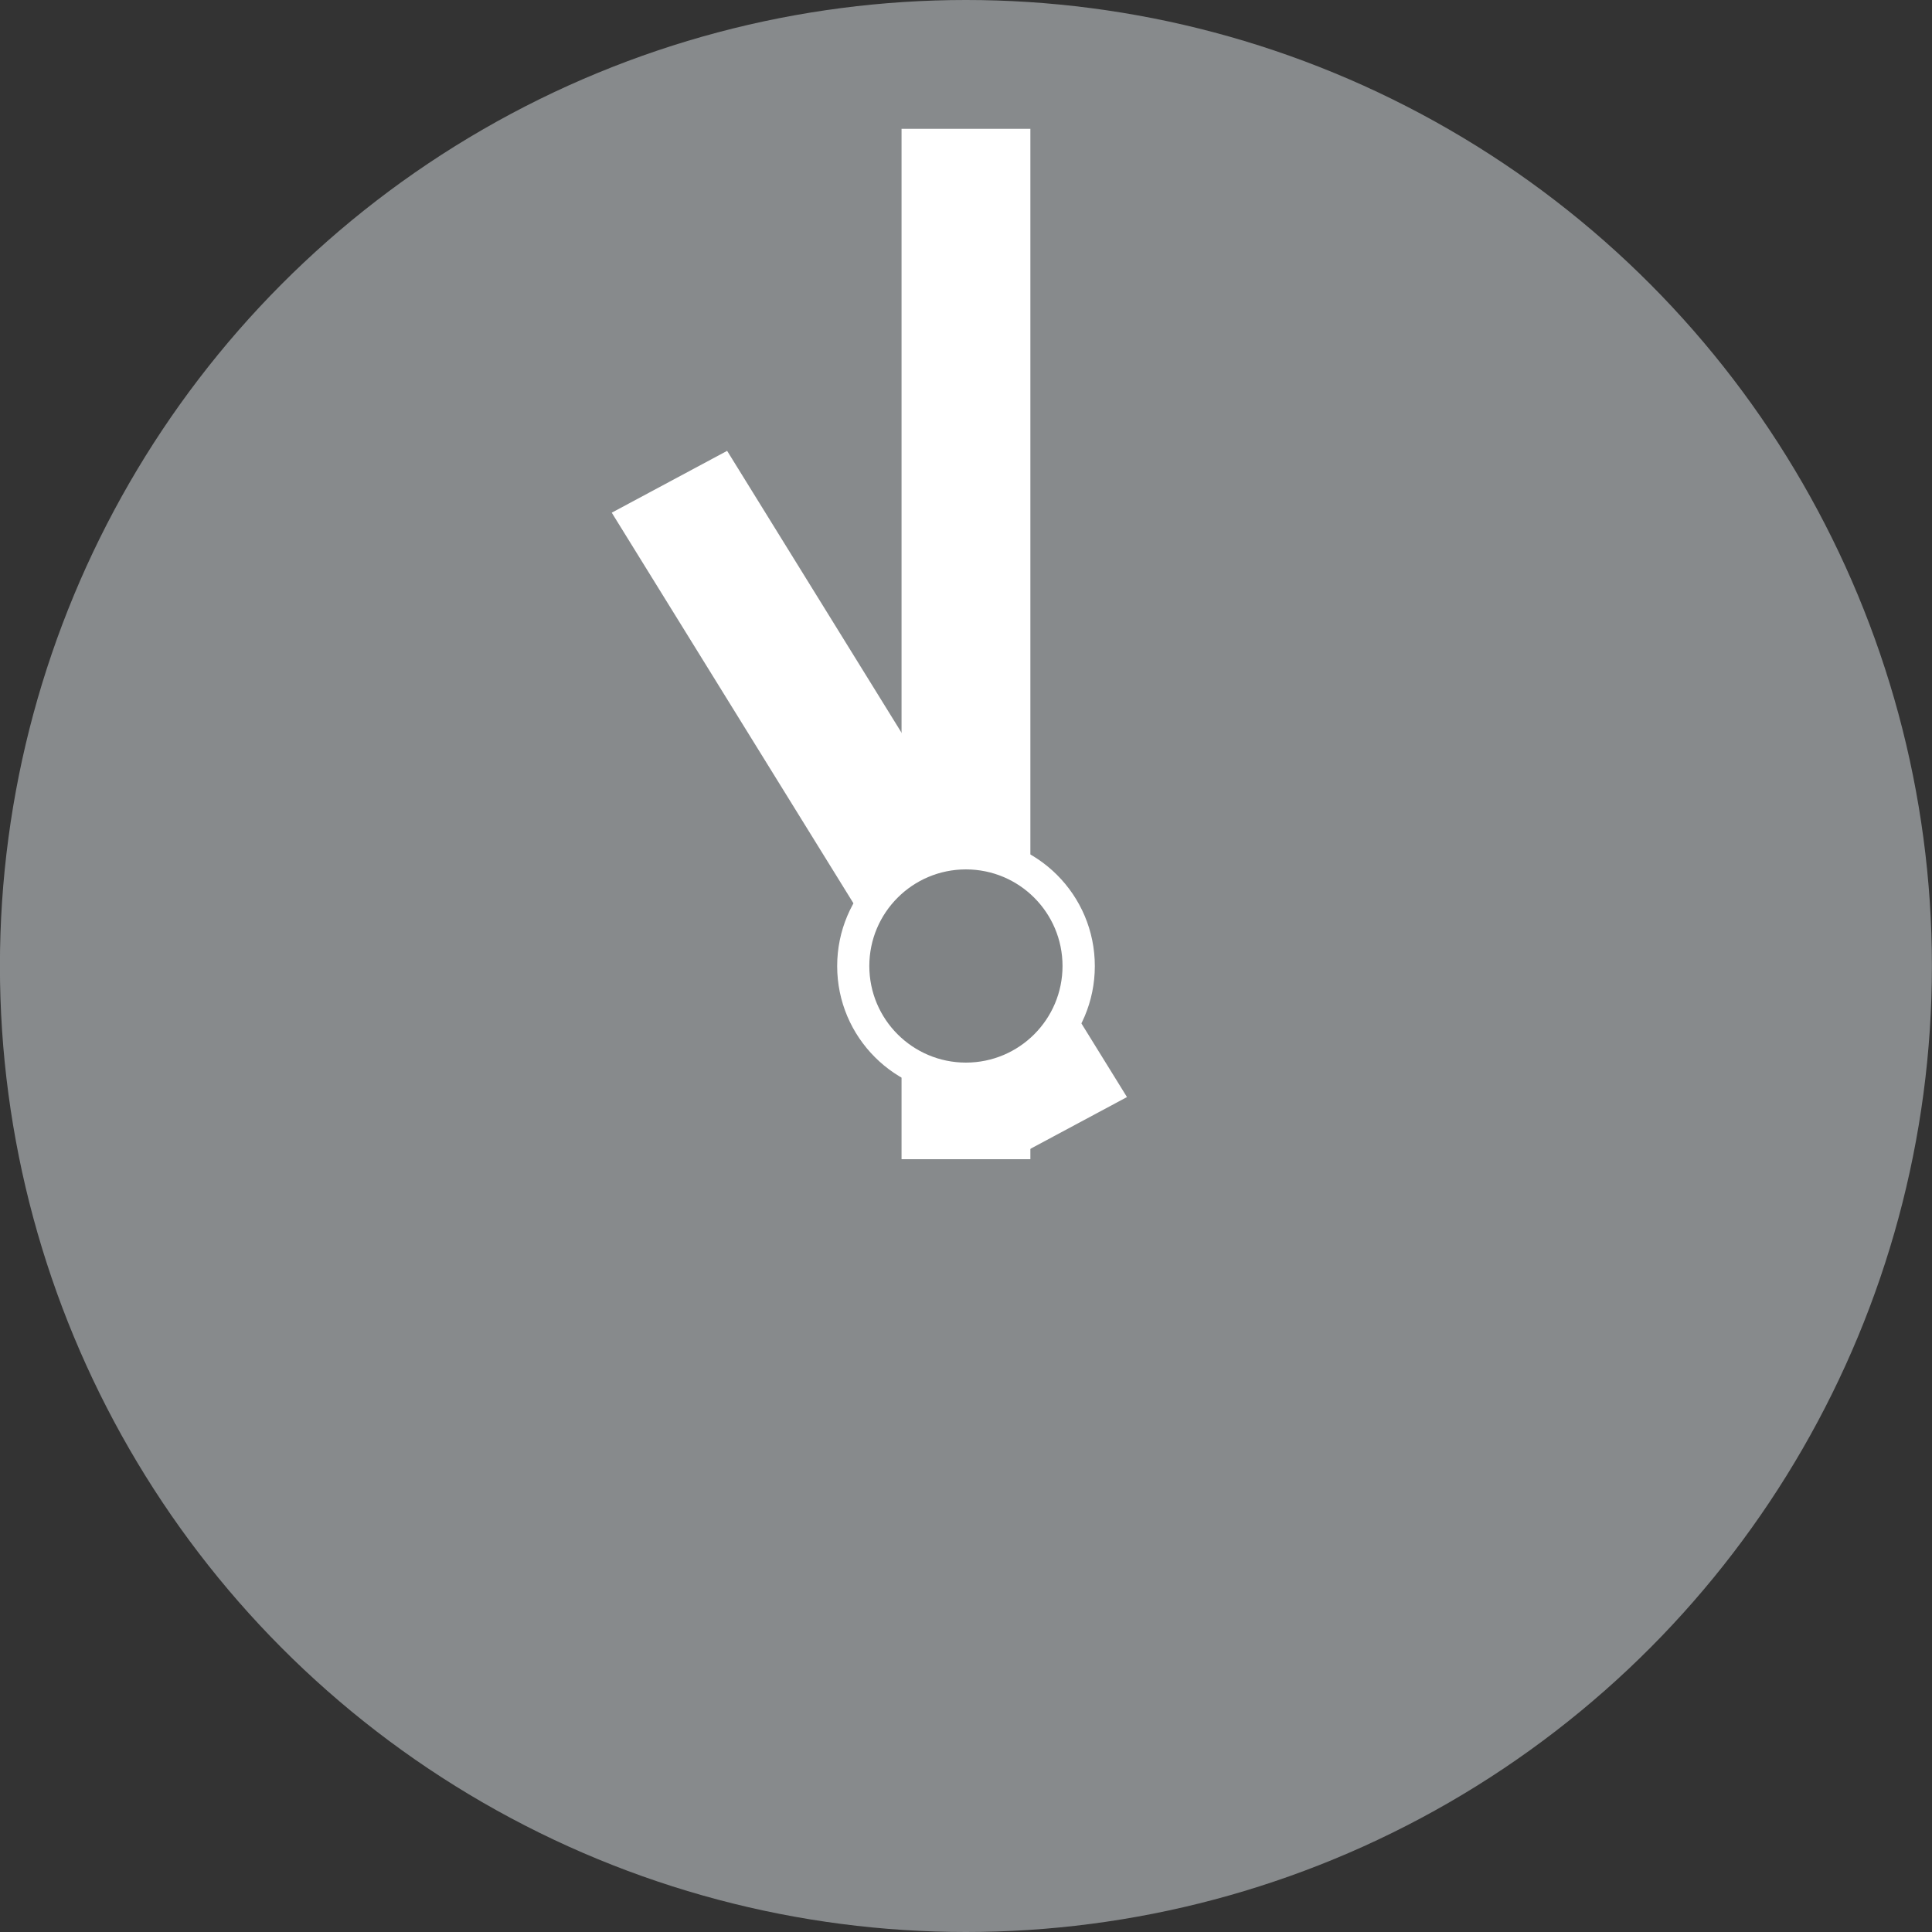 <svg xmlns="http://www.w3.org/2000/svg" viewBox="3421.542 50.541 25 25">
  <rect x="3421.542" y="50.541" width="25" height="25" fill="#333333" stroke="none"/>
  <defs>
    <style>
      .cls-1 {
        fill: #878a8c;
      }

      .cls-2 {
        fill: #fff;
      }

      .cls-3 {
        fill: #808385;
      }
    </style>
  </defs>
  <g id="_1f55a" data-name="1f55a" transform="translate(3419.541 48.541)">
    <circle id="ellipse" class="cls-1" cx="12.5" cy="12.5" r="12.5" transform="translate(2 2)"/>
    <g id="group" transform="translate(9.917 3.667)">
      <path id="path" class="cls-2" d="M30,6h1.667V19.333H30Z" transform="translate(-26.25 -6)"/>
      <path id="path-2" data-name="path" class="cls-2" d="M27.667,24.362l-1.493.8L21,16.8l1.493-.8Z" transform="translate(-21 -11.833)"/>
      <circle id="ellipse-2" data-name="ellipse" class="cls-2" cx="1.667" cy="1.667" r="1.667" transform="translate(2.917 9.167)"/>
    </g>
    <circle id="ellipse-3" data-name="ellipse" class="cls-3" cx="1.25" cy="1.25" r="1.25" transform="translate(13.25 13.25)"/>
  </g>
</svg>
